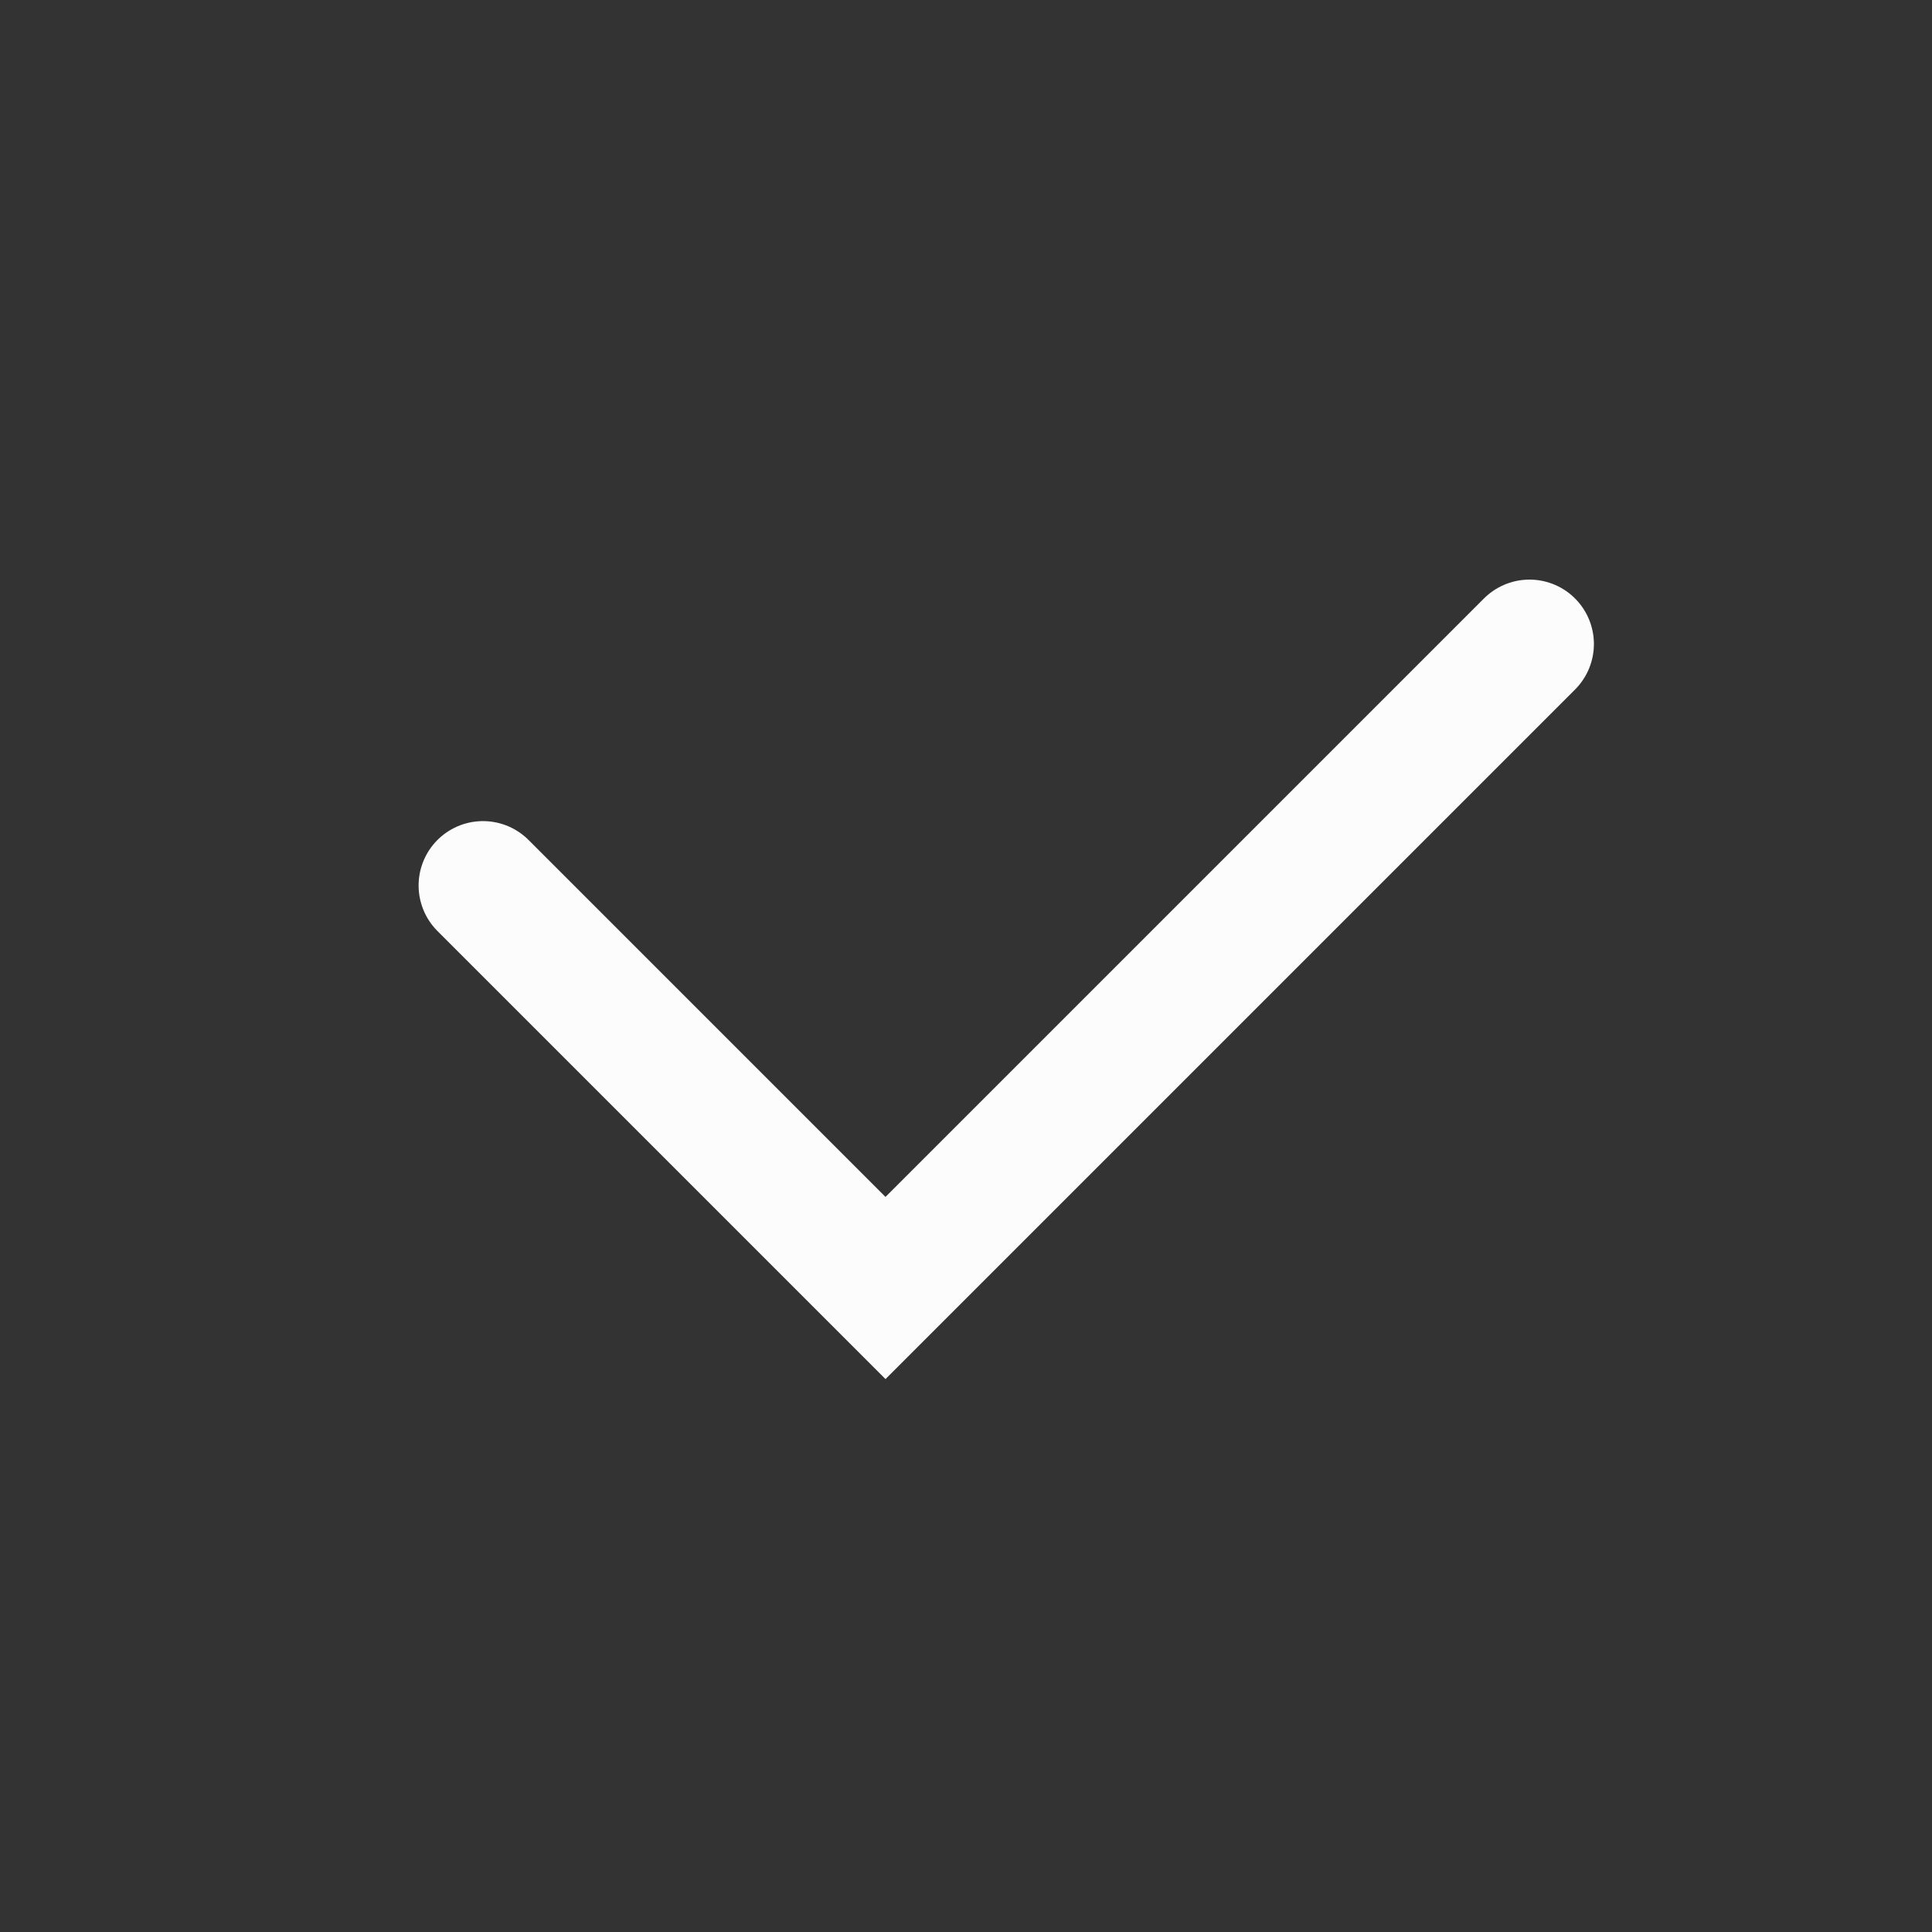 <svg width="30" height="30" viewBox="0 0 30 30" fill="none" xmlns="http://www.w3.org/2000/svg">
<rect x="0" y="0" width="30" height="30" fill="#333333" stroke="none"/>
<g id="Iconset/check">
<path id="Vector" d="M7.5 13.75L13.75 20L23.75 10" stroke="#FCFCFD" stroke-width="2" stroke-linecap="round"/>
</g>
</svg>
